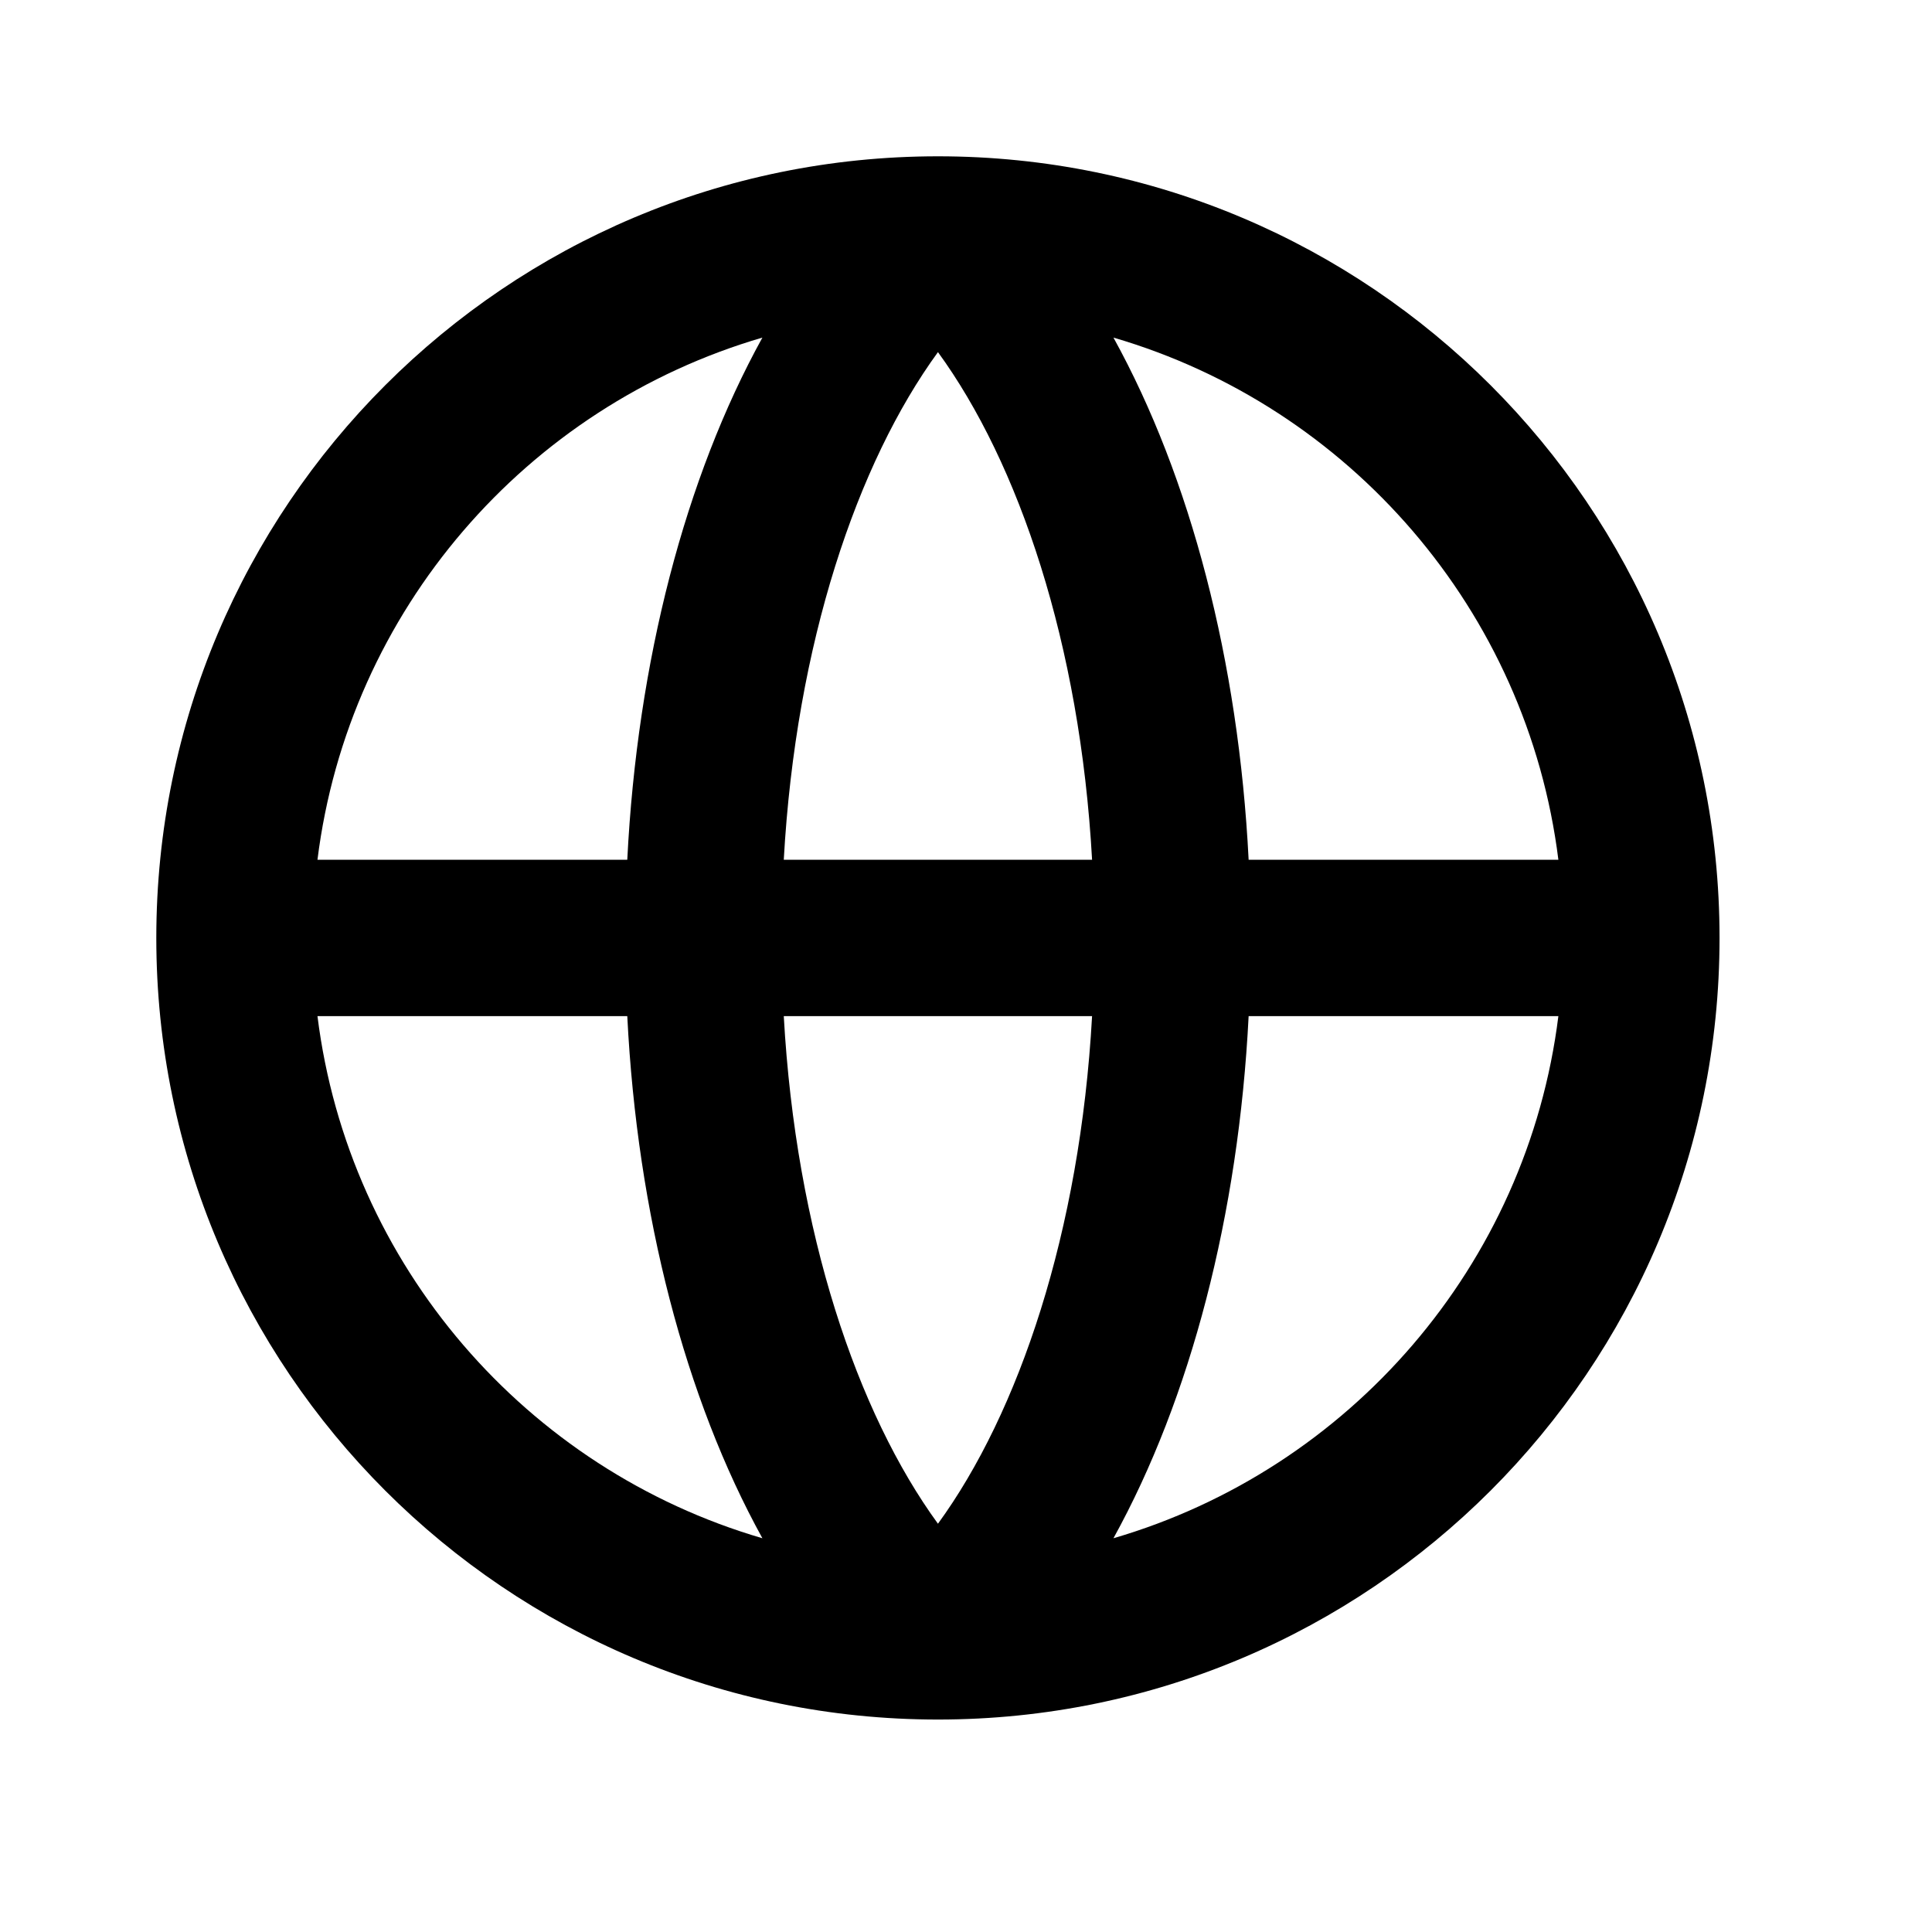 <svg width="31" height="31" viewBox="0 0 31 31" fill="none" xmlns="http://www.w3.org/2000/svg">
<path fill-rule="evenodd" clip-rule="evenodd" d="M5.094 13.795H10.065C10.225 10.61 10.995 7.66 12.233 5.417C8.451 6.521 5.593 9.792 5.094 13.795ZM15.05 5.65C13.754 7.429 12.77 10.324 12.576 13.795H17.523C17.33 10.324 16.346 7.429 15.05 5.65ZM17.523 16.304H12.576C12.77 19.775 13.754 22.67 15.05 24.449C16.346 22.67 17.33 19.775 17.523 16.304ZM12.233 24.682C10.995 22.439 10.225 19.489 10.065 16.304H5.094C5.593 20.307 8.451 23.578 12.233 24.682ZM17.866 24.682C19.104 22.439 19.874 19.489 20.035 16.304H25.005C24.506 20.307 21.648 23.578 17.866 24.682ZM25.005 13.795H20.035C19.874 10.61 19.104 7.66 17.866 5.417C21.648 6.521 24.506 9.792 25.005 13.795ZM2.508 15.05C2.508 8.123 8.123 2.508 15.05 2.508C21.976 2.508 27.591 8.123 27.591 15.05C27.591 21.976 21.976 27.591 15.05 27.591C8.123 27.591 2.508 21.976 2.508 15.05Z" fill="black"/>
</svg>
